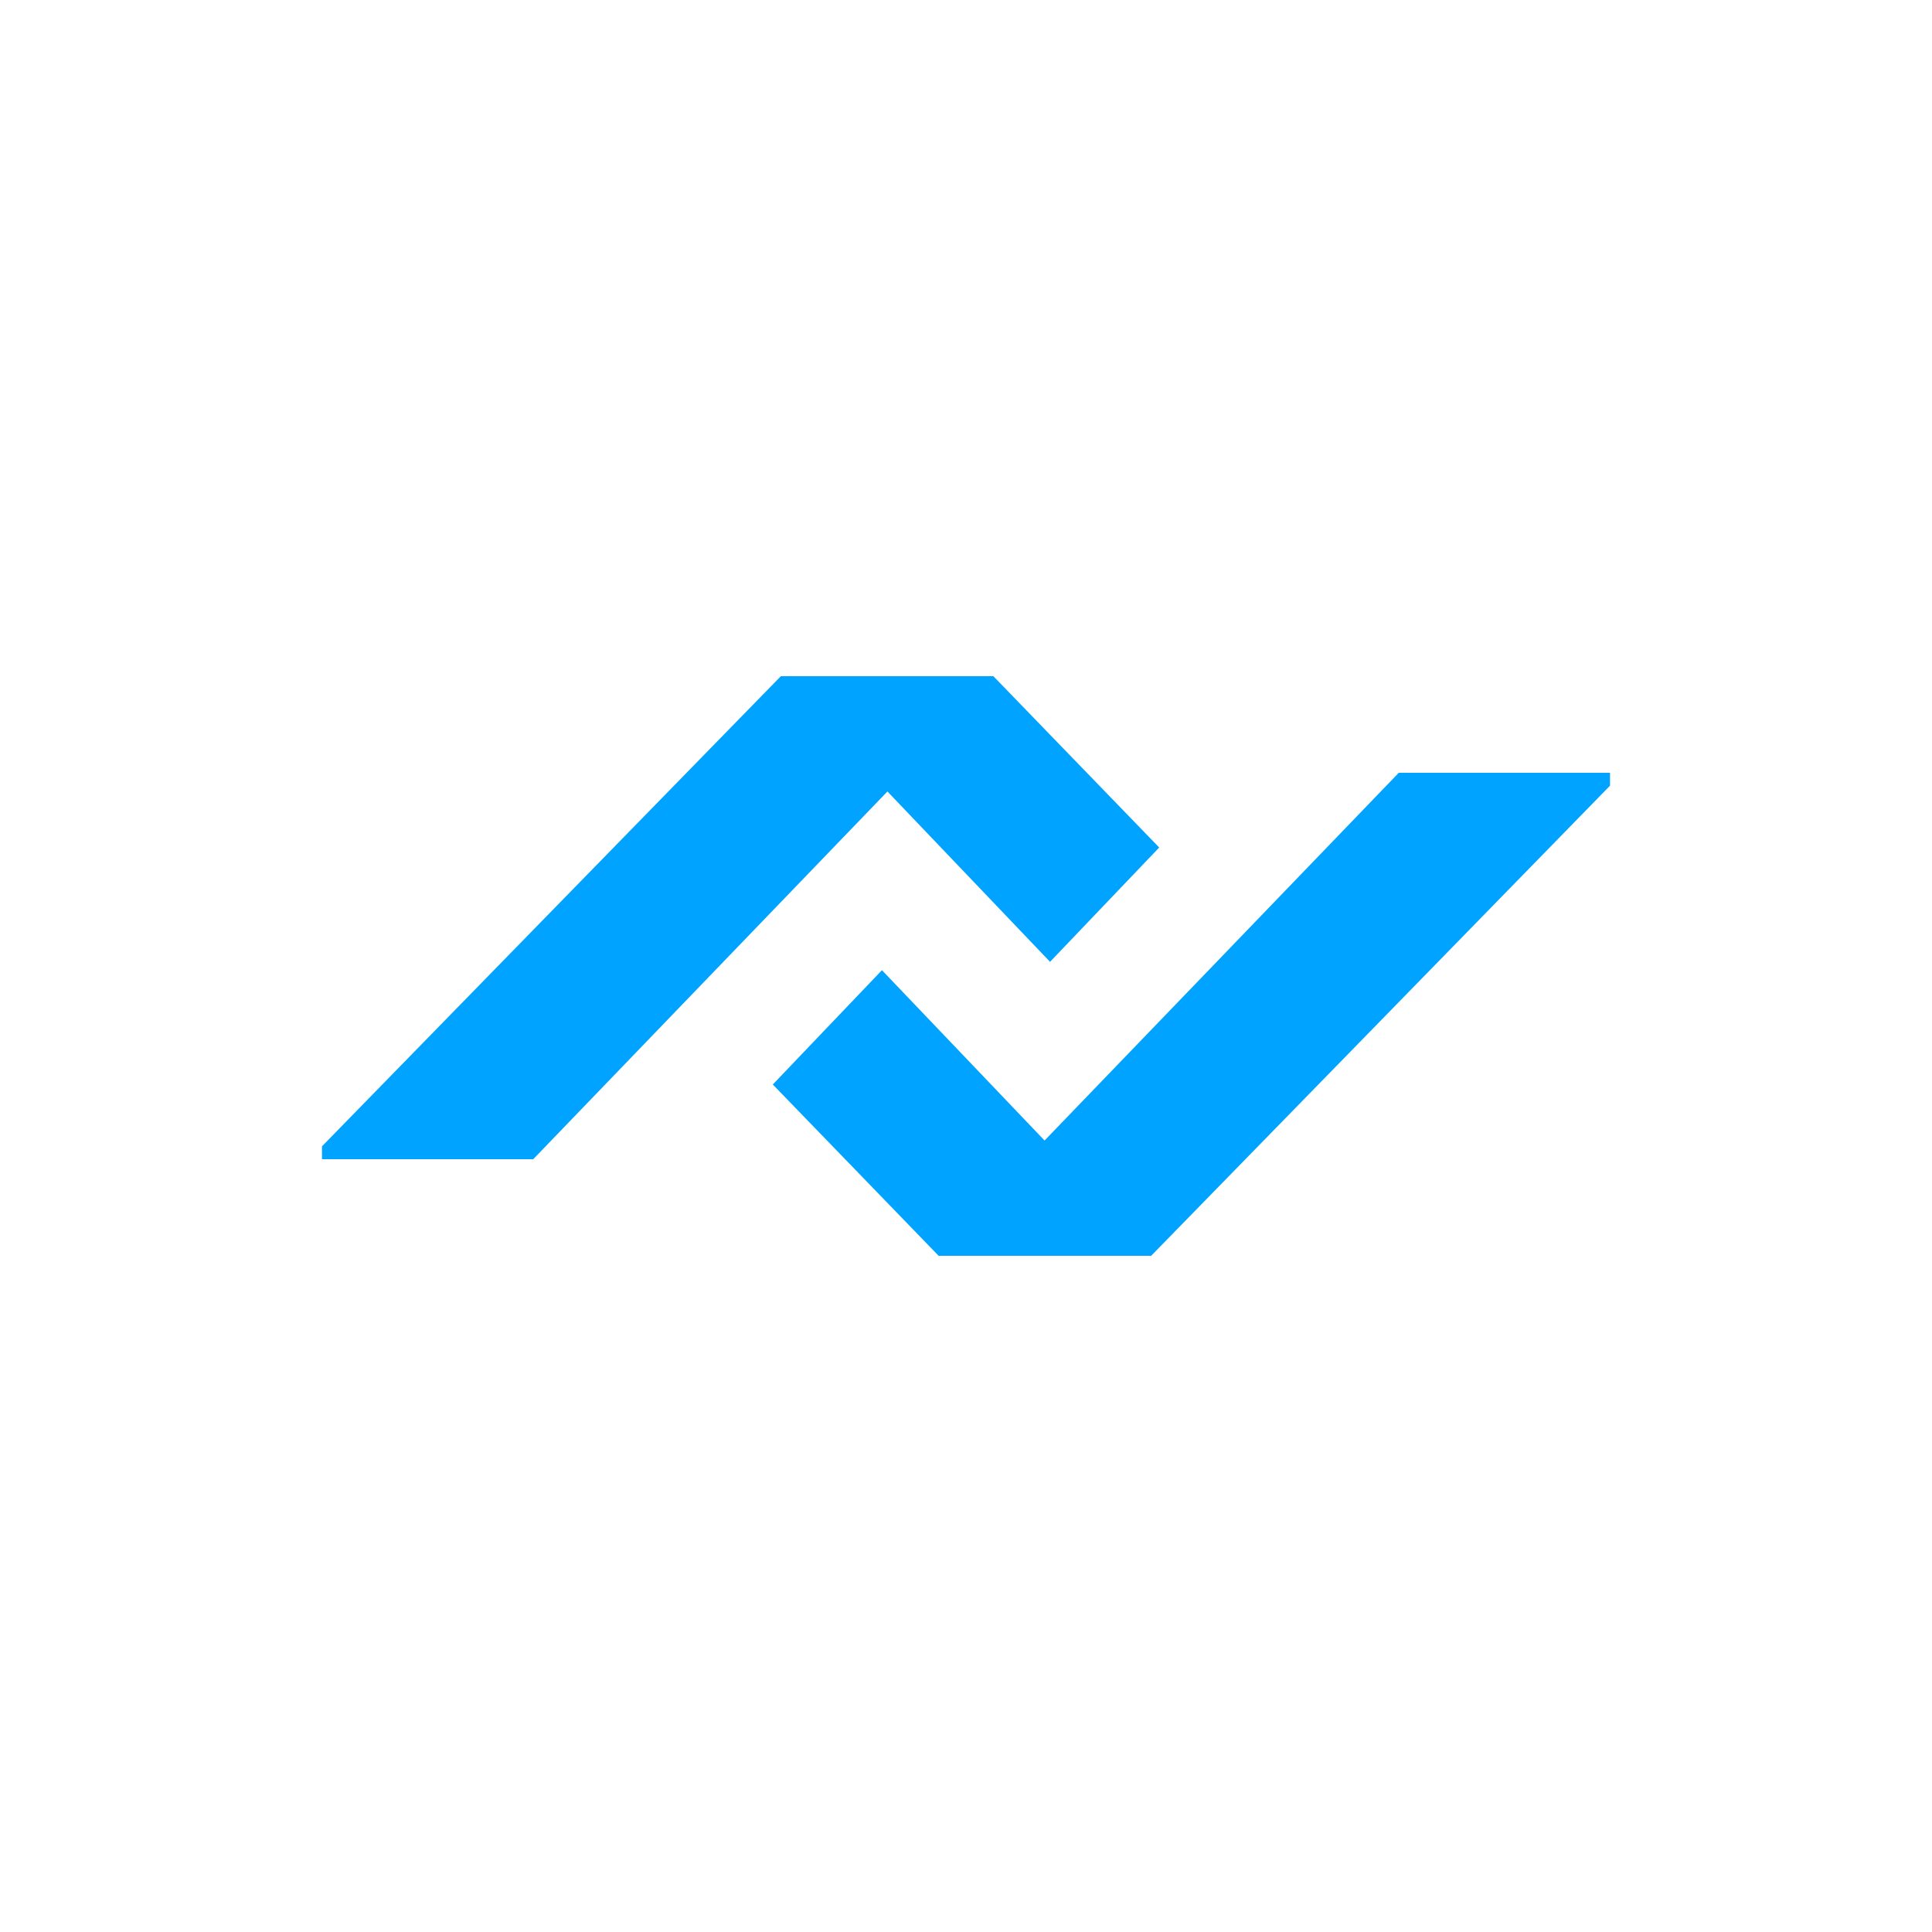 <svg xmlns="http://www.w3.org/2000/svg" width="24" height="24" fill="none" viewBox="0 0 24 24">
    <path fill="#00A3FF" d="M4 14.4v-.16L9.7 8.4h2.64l2.06 2.128-1.356 1.42-2.02-2.116-4.4 4.568zm16-4.8v.16l-5.7 5.84h-2.64L9.6 13.472l1.356-1.42 2.02 2.116 4.4-4.568z"/>
</svg>
